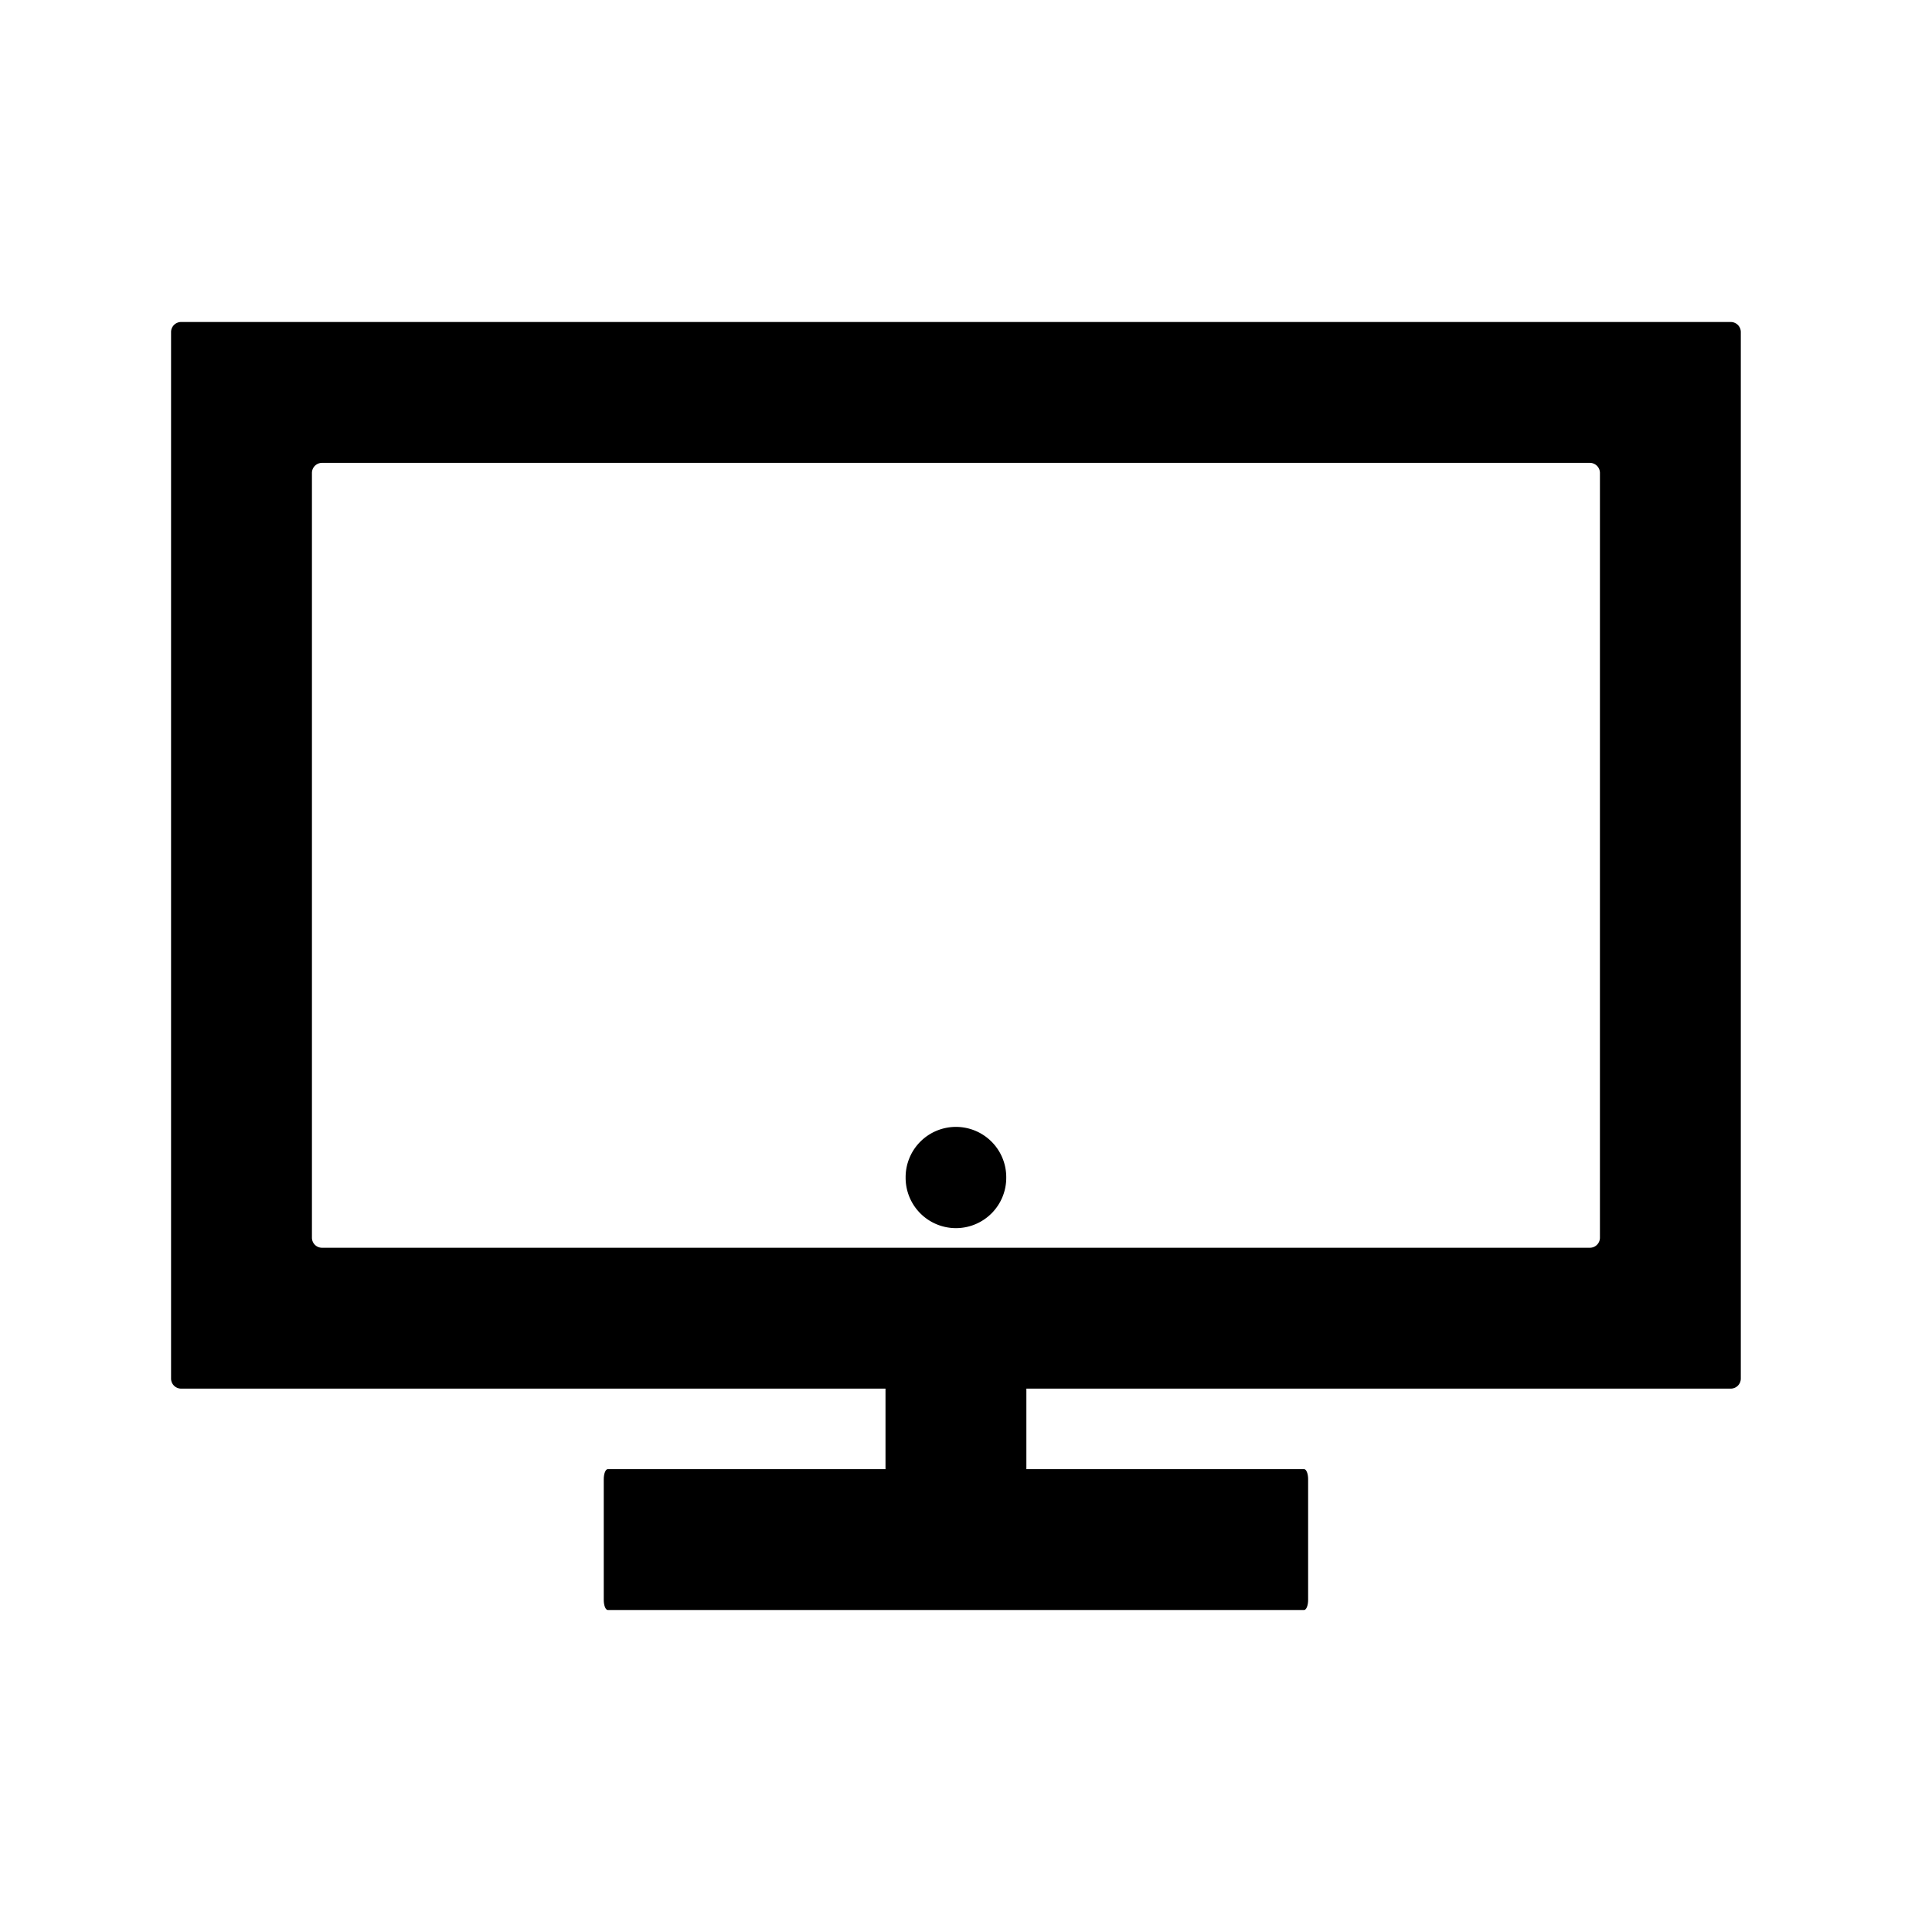 <svg t="1657812513552" class="icon" viewBox="0 0 1024 1024" version="1.1" xmlns="http://www.w3.org/2000/svg" p-id="13619" width="32" height="32"><path d="M691.2 778.667H322.133c-1.173 0-2.133 2.4-2.133 5.333v64c0 2.933 0.96 5.333 2.133 5.333h369.067c1.173 0 2.133-2.4 2.133-5.333v-64c0-2.933-0.96-5.333-2.133-5.333z" p-id="13620" fill="currentColor"></path><path d="M543.573 711.093H469.76a17.92 17.92 0 0 0-0.427 5.333v64a17.92 17.92 0 0 0 0.427 5.333h73.813a17.92 17.92 0 0 0 0.427-5.333v-64a17.92 17.92 0 0 0-0.427-5.333z" p-id="13621" fill="currentColor"></path><path d="M96 736h821.333a5.333 5.333 0 0 0 5.333-5.333V176a5.333 5.333 0 0 0-5.333-5.333H96a5.333 5.333 0 0 0-5.333 5.333v554.667a5.333 5.333 0 0 0 5.333 5.333z m69.333-485.333a5.333 5.333 0 0 1 5.333-5.333h672a5.333 5.333 0 0 1 5.333 5.333v405.333a5.333 5.333 0 0 1-5.333 5.333H170.667a5.333 5.333 0 0 1-5.333-5.333z" p-id="13622" fill="currentColor"></path><path d="M506.667 624.107m-26.667 0a26.667 26.667 0 1 0 53.333 0 26.667 26.667 0 1 0-53.333 0Z" p-id="13623" fill="currentColor"></path></svg>